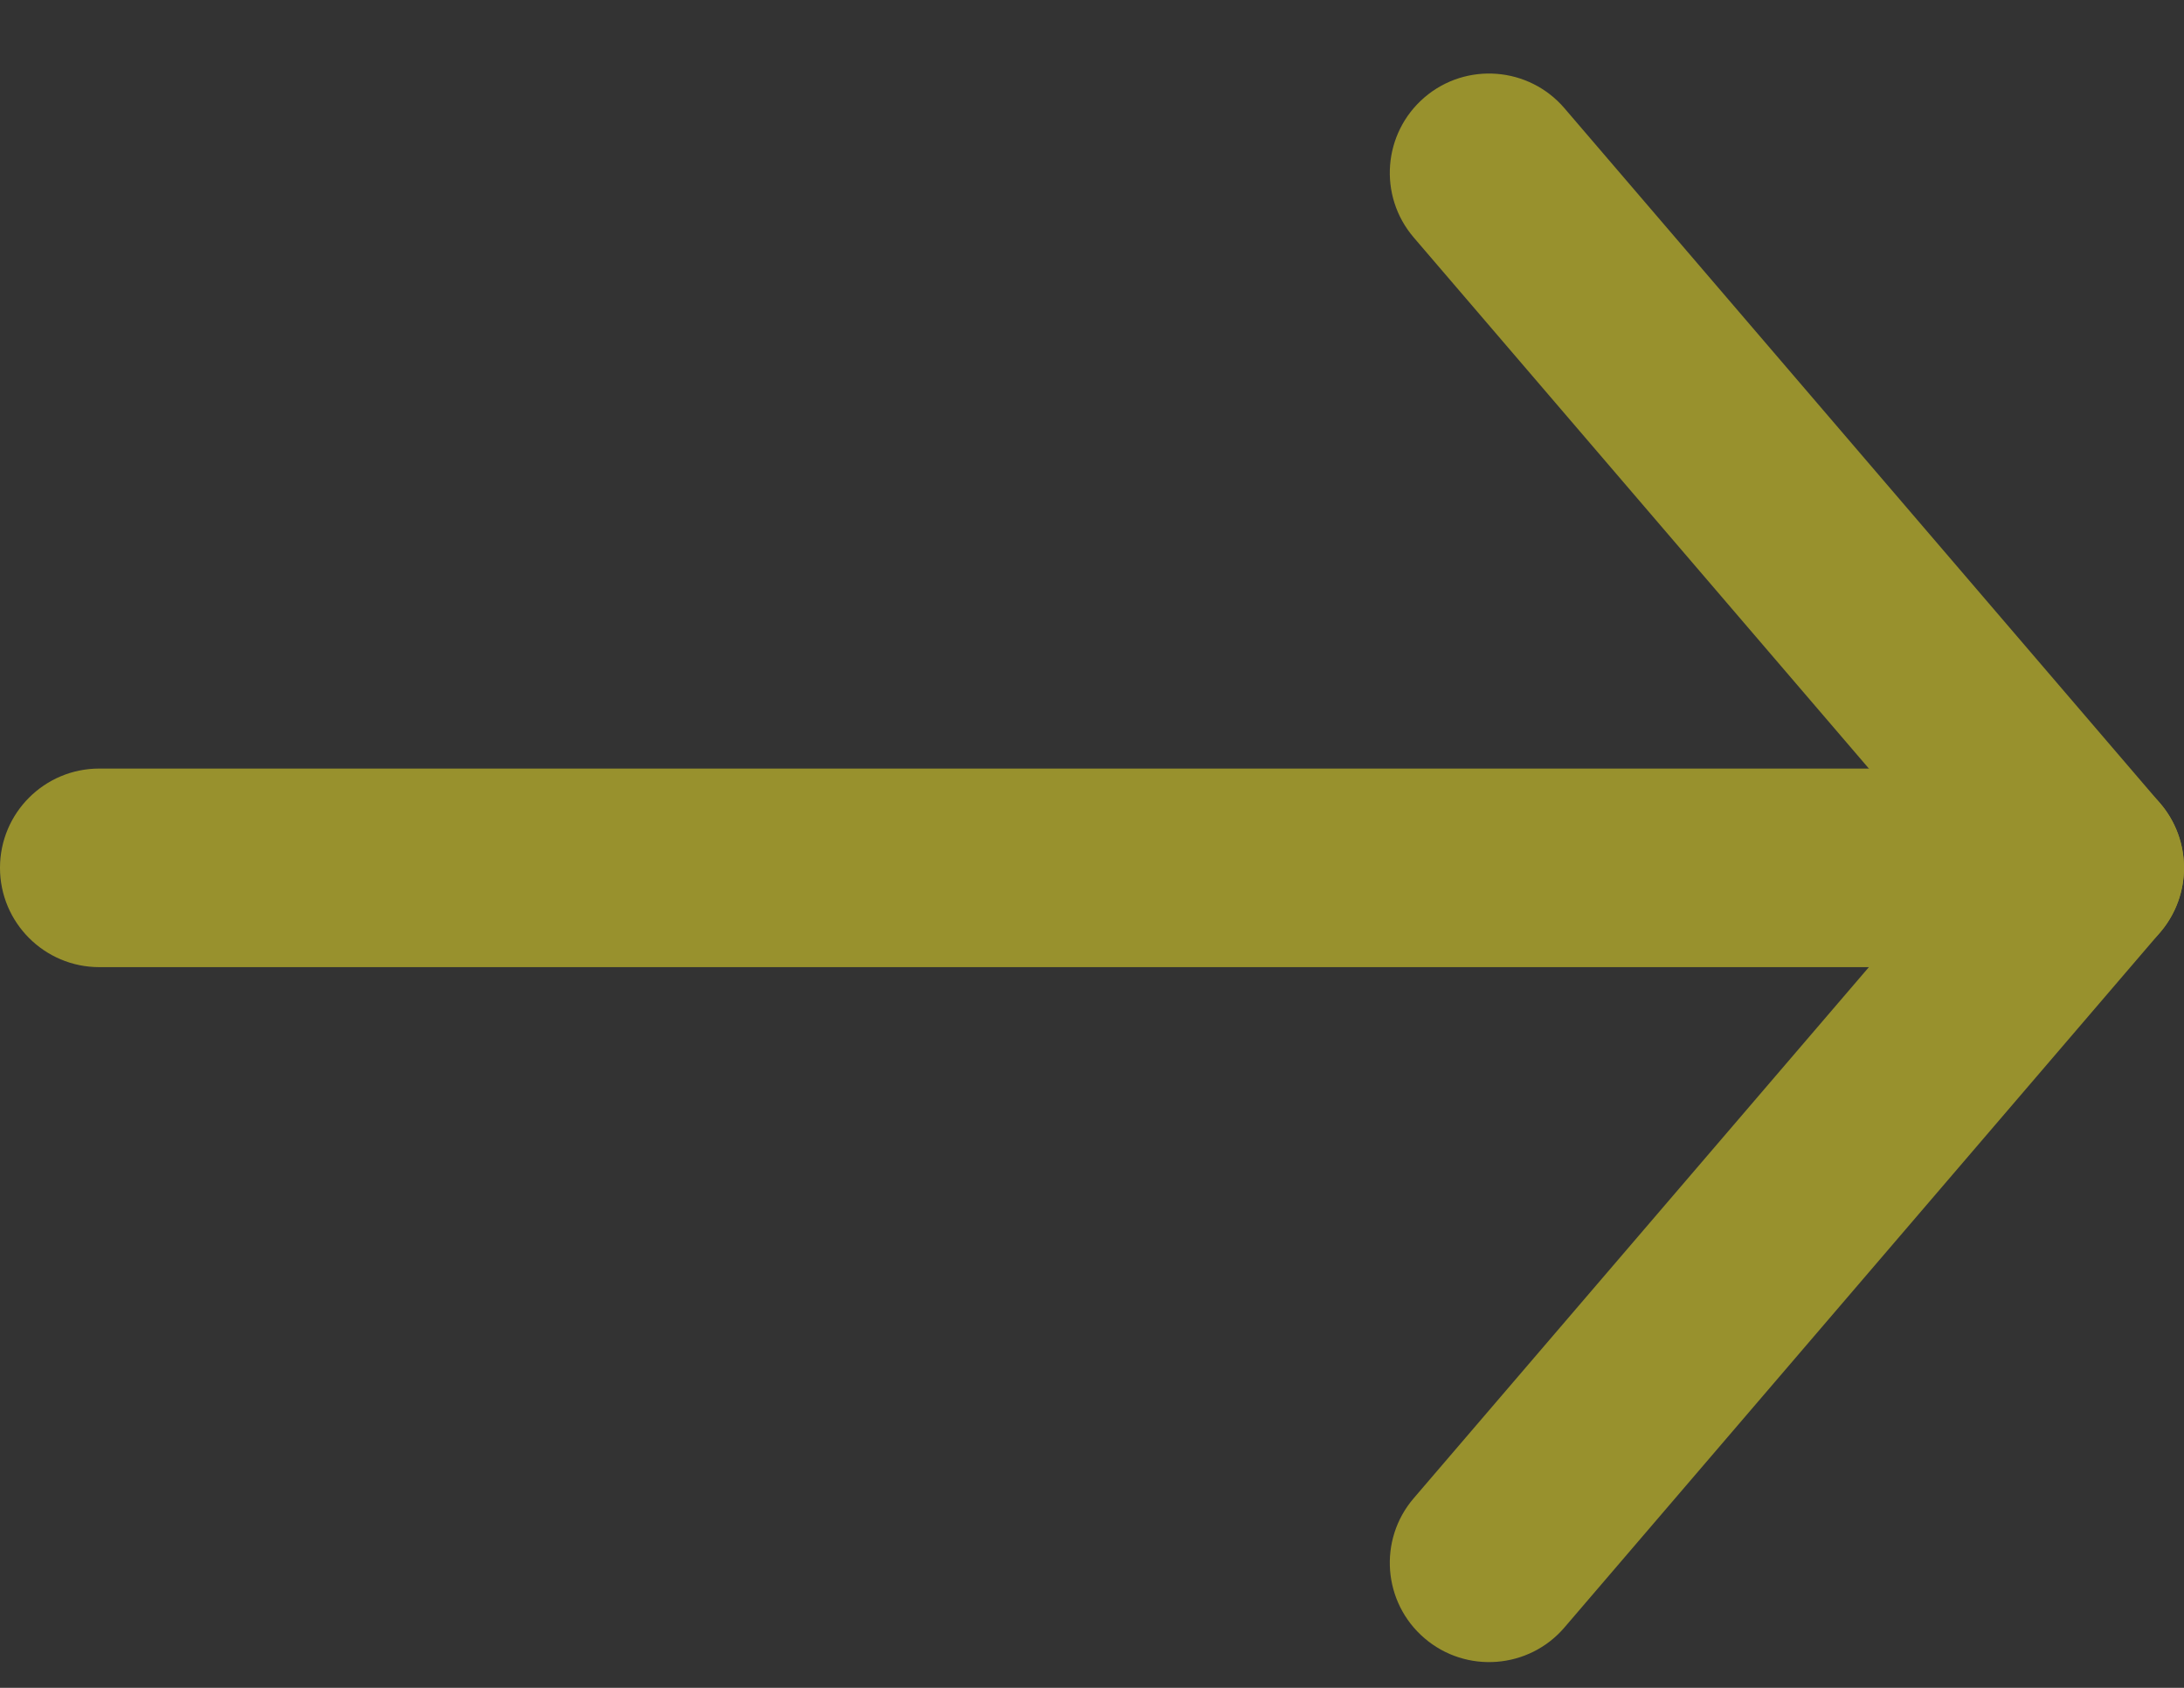 <svg width="22" height="17" viewBox="0 0 22 17" fill="none" xmlns="http://www.w3.org/2000/svg">
<rect x="0" y="0" width="22" height="17" fill="#333333" stroke="none"/>
<g opacity="0.5">
<path fill-rule="evenodd" clip-rule="evenodd" d="M21.759 8.09C22.08 8.464 22.08 9.017 21.759 9.392L15.759 16.392C15.4 16.811 14.768 16.859 14.349 16.5C13.93 16.141 13.881 15.509 14.241 15.09L19.683 8.741L14.241 2.392C13.881 1.972 13.93 1.341 14.349 0.981C14.768 0.622 15.4 0.671 15.759 1.09L21.759 8.09Z" fill="#FDF028"/>
<path fill-rule="evenodd" clip-rule="evenodd" d="M0 8.741C0 8.188 0.448 7.741 1 7.741H21C21.552 7.741 22 8.188 22 8.741C22 9.293 21.552 9.741 21 9.741H1C0.448 9.741 0 9.293 0 8.741Z" fill="#FDF028"/>
</g>
</svg>

